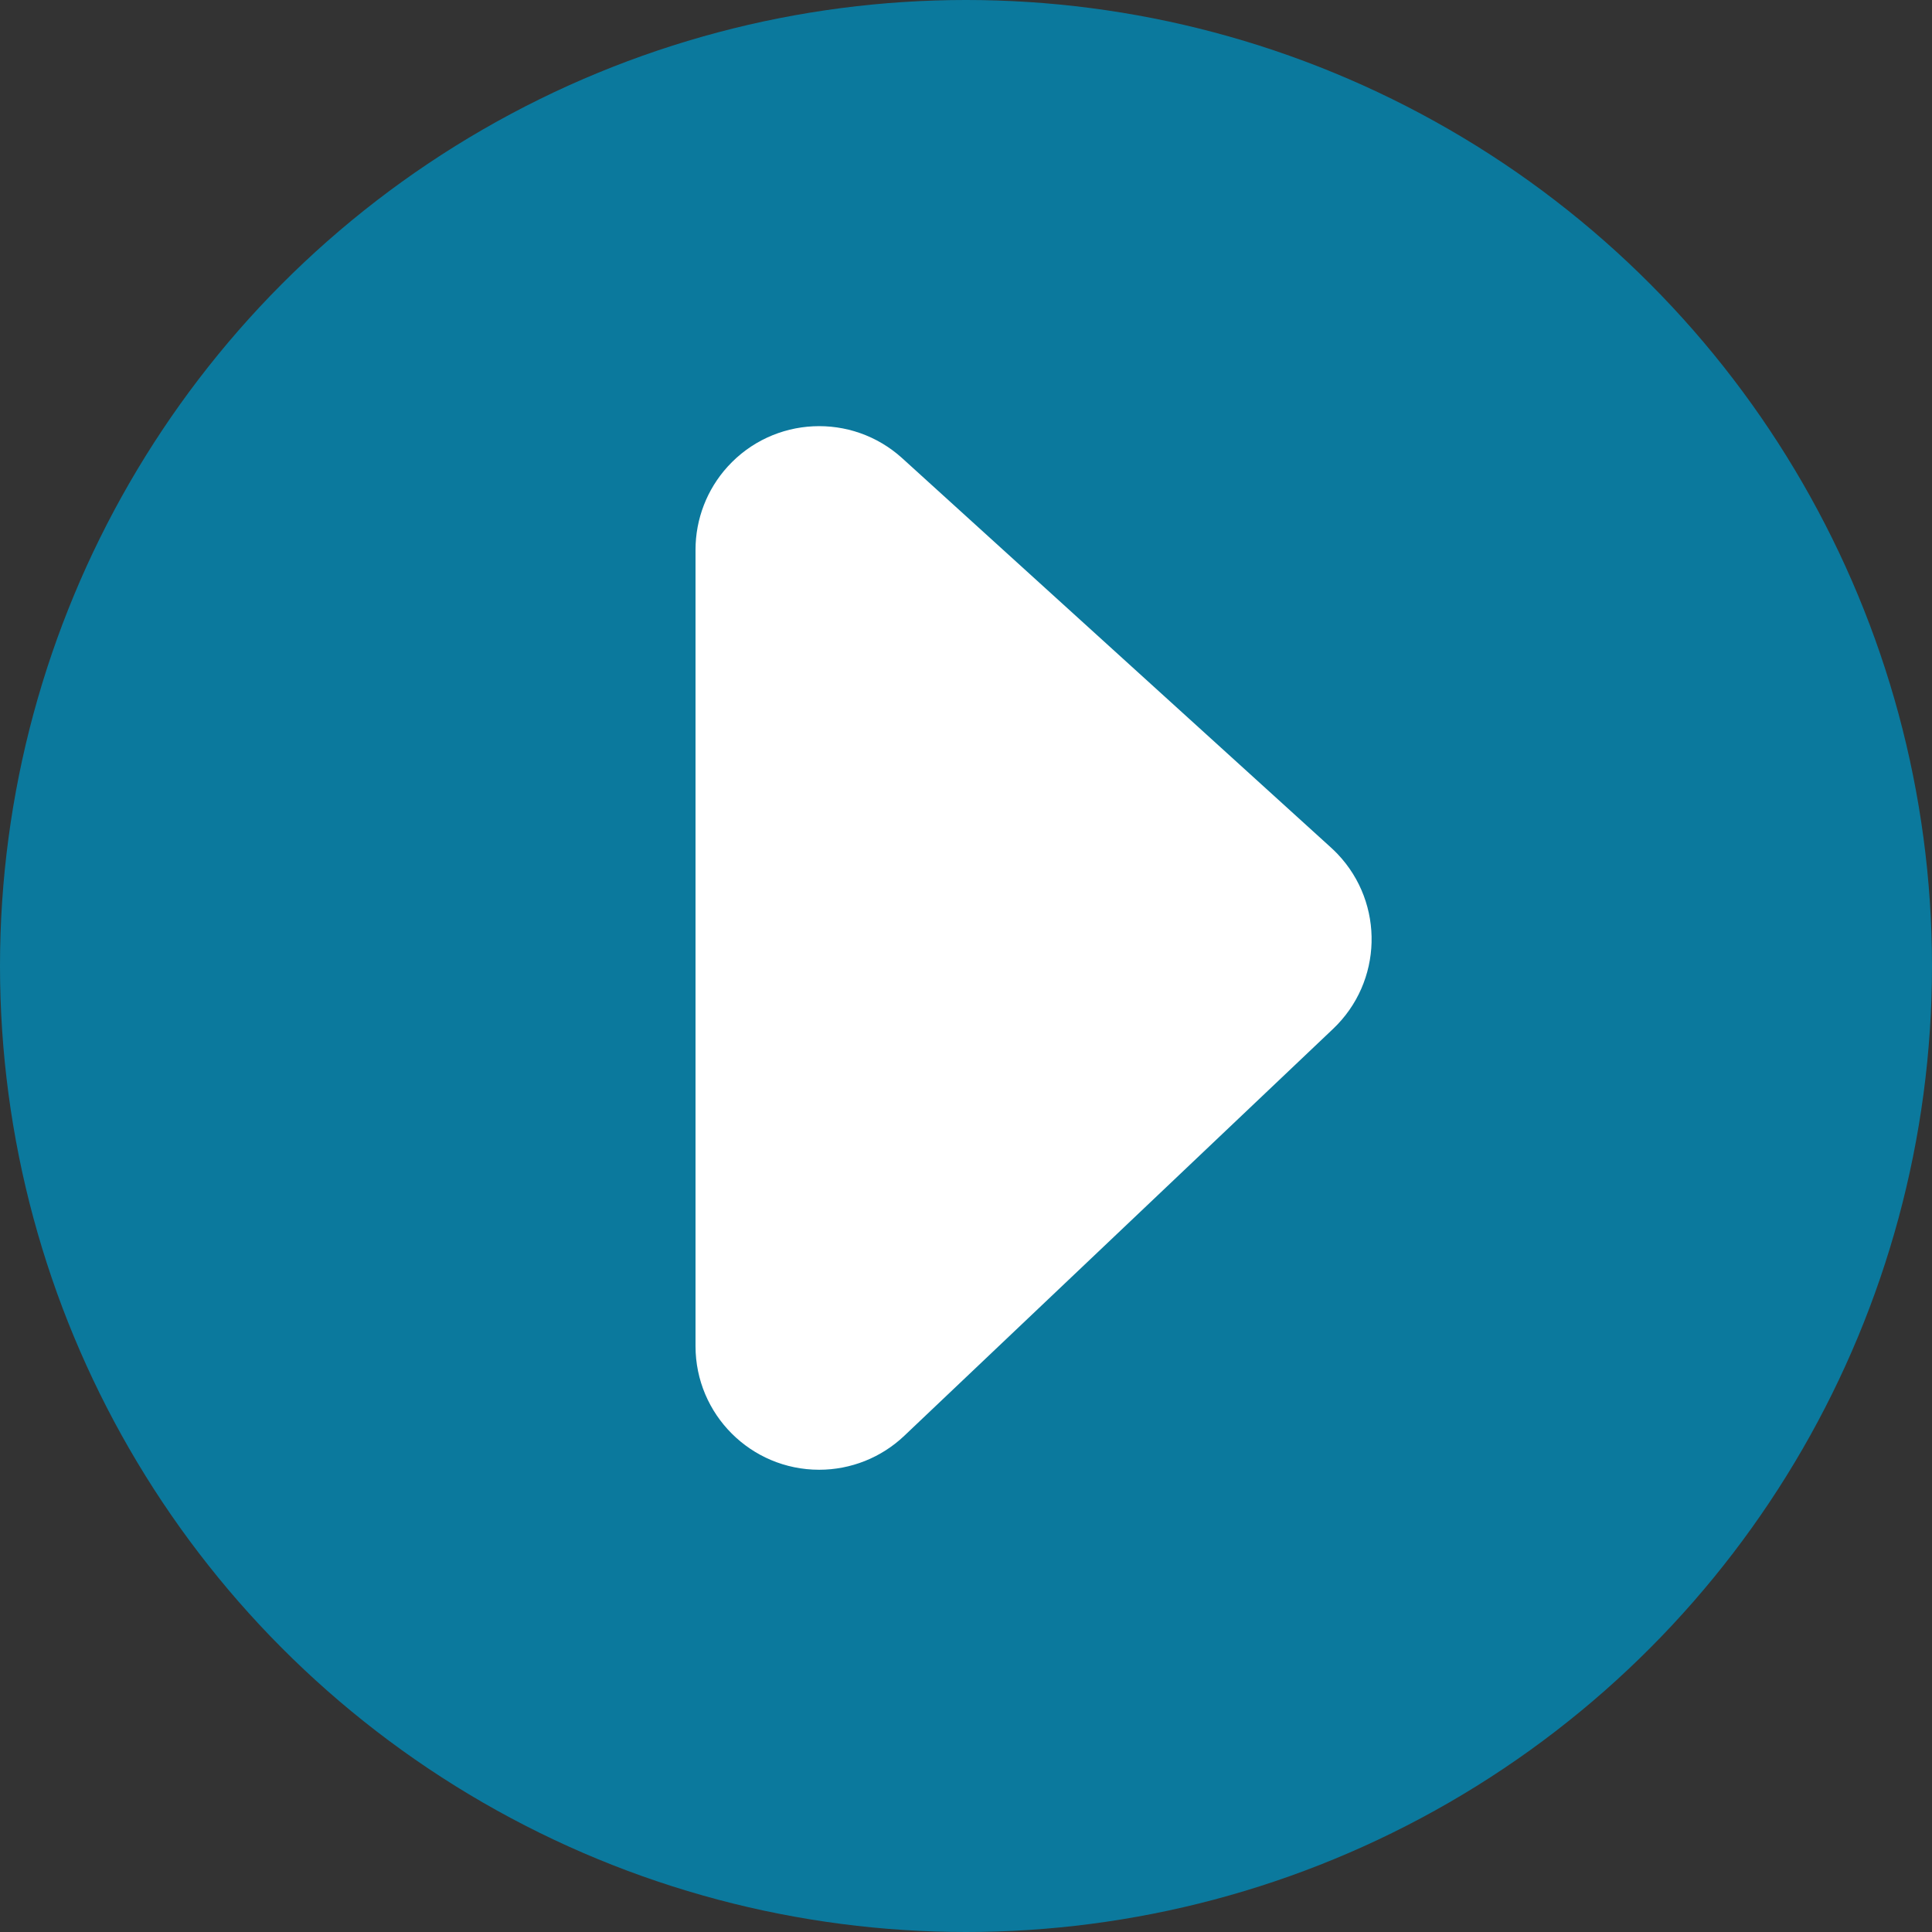<?xml version="1.0" encoding="UTF-8"?>
<svg width="50px" height="50px" viewBox="0 0 50 50" version="1.1" xmlns="http://www.w3.org/2000/svg" xmlns:xlink="http://www.w3.org/1999/xlink">
    <rect x="0" y="0" width="50" height="50" fill="#333333" stroke="none"/>
    <!-- Generator: Sketch 64 (93537) - https://sketch.com -->
    <title>Group 10</title>
    <desc>Created with Sketch.</desc>
    <g id="Page-1" stroke="none" stroke-width="1" fill="none" fill-rule="evenodd">
        <g id="Group-10">
            <circle id="Oval" fill="#0B799D" cx="25" cy="25" r="25"></circle>
            <path d="M18,14.229 L18,34.837 C18,36.605 19.433,38.037 21.2,38.037 C22.02,38.037 22.808,37.723 23.403,37.158 L34.5,26.627 C35.782,25.411 35.835,23.385 34.618,22.103 C34.564,22.046 34.507,21.991 34.448,21.937 L23.351,11.86 C22.043,10.672 20.019,10.769 18.831,12.077 C18.296,12.666 18,13.433 18,14.229 Z" id="Path-2" fill="#FFFFFF"></path>
        </g>
    </g>
</svg>
